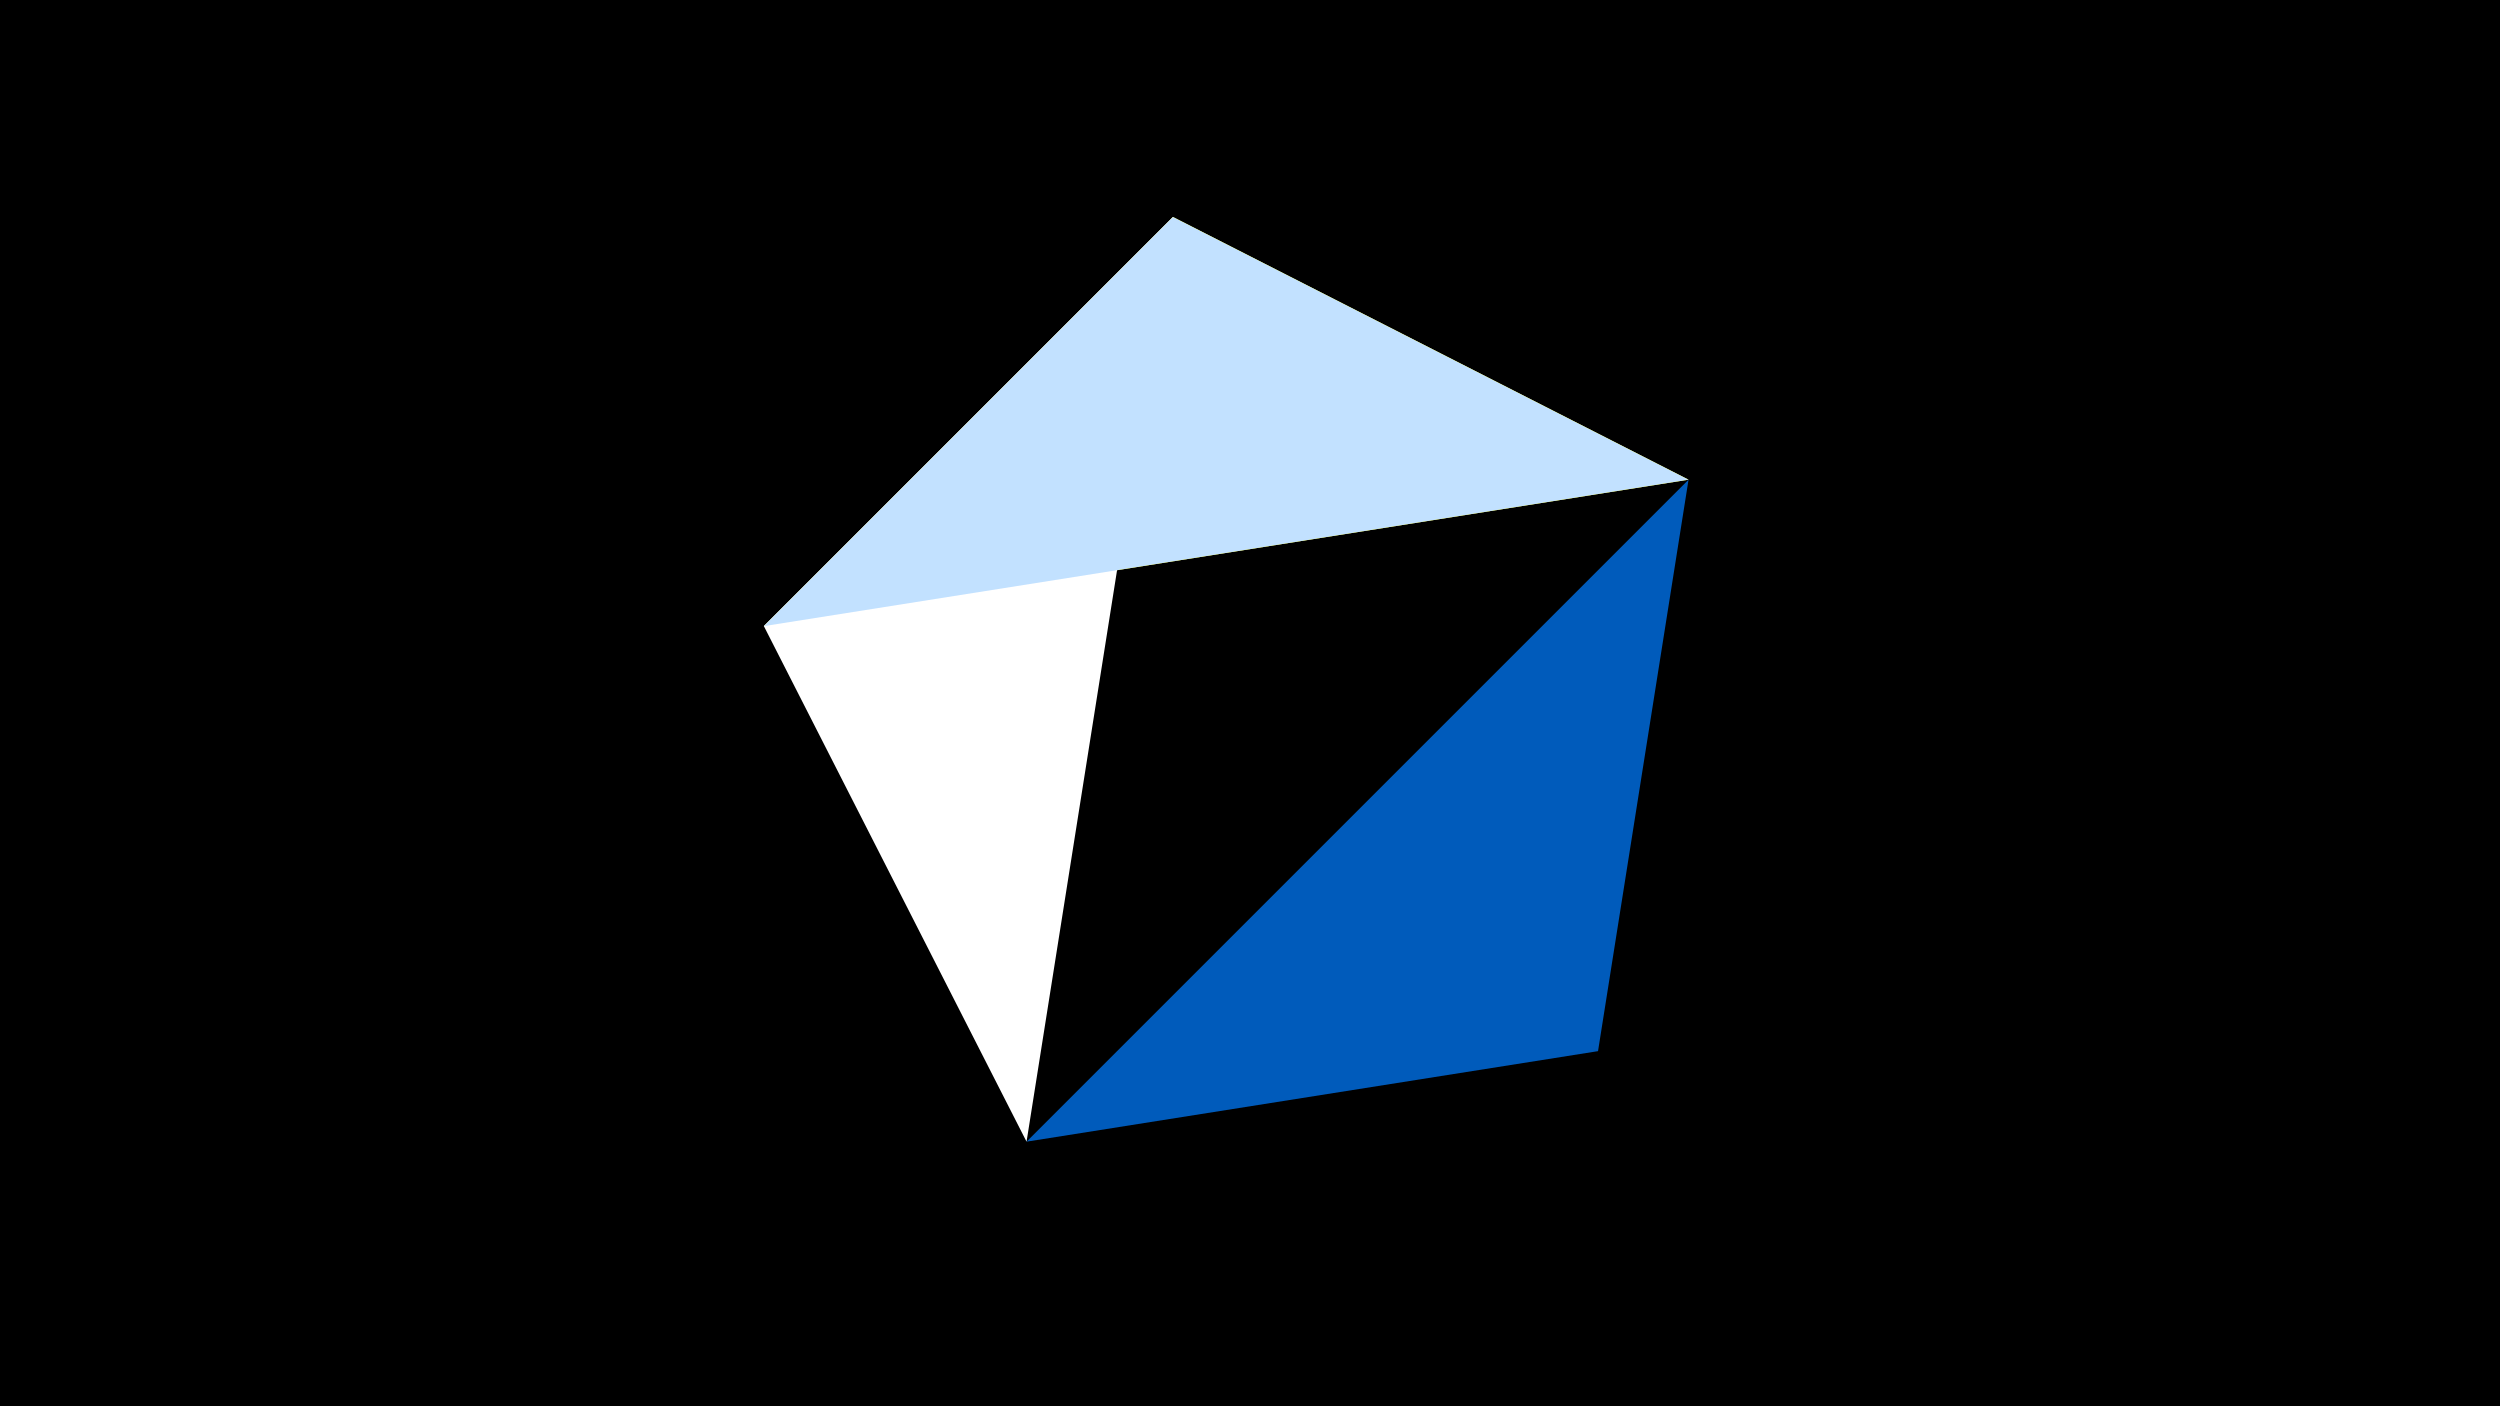 <svg width="1200" height="675" viewBox="-500 -500 1200 675" xmlns="http://www.w3.org/2000/svg"><title>juwel 19213</title><path d="M-500-500h1200v675h-1200z" fill="#000"/><path d="M-133.341,-199.458L63.042,-395.841 310.5,-269.755 Z" fill="#fff500"/><path d="M-7.255,48L-133.341,-199.458 63.042,-395.841 Z" fill="#fff"/><path d="M63.042,-395.841L310.5,-269.755 -133.341,-199.458 Z" fill="#c2e1ff"/><path d="M310.5,-269.755L267.054,4.554 -7.255,48 Z" fill="#005bbb"/></svg>
